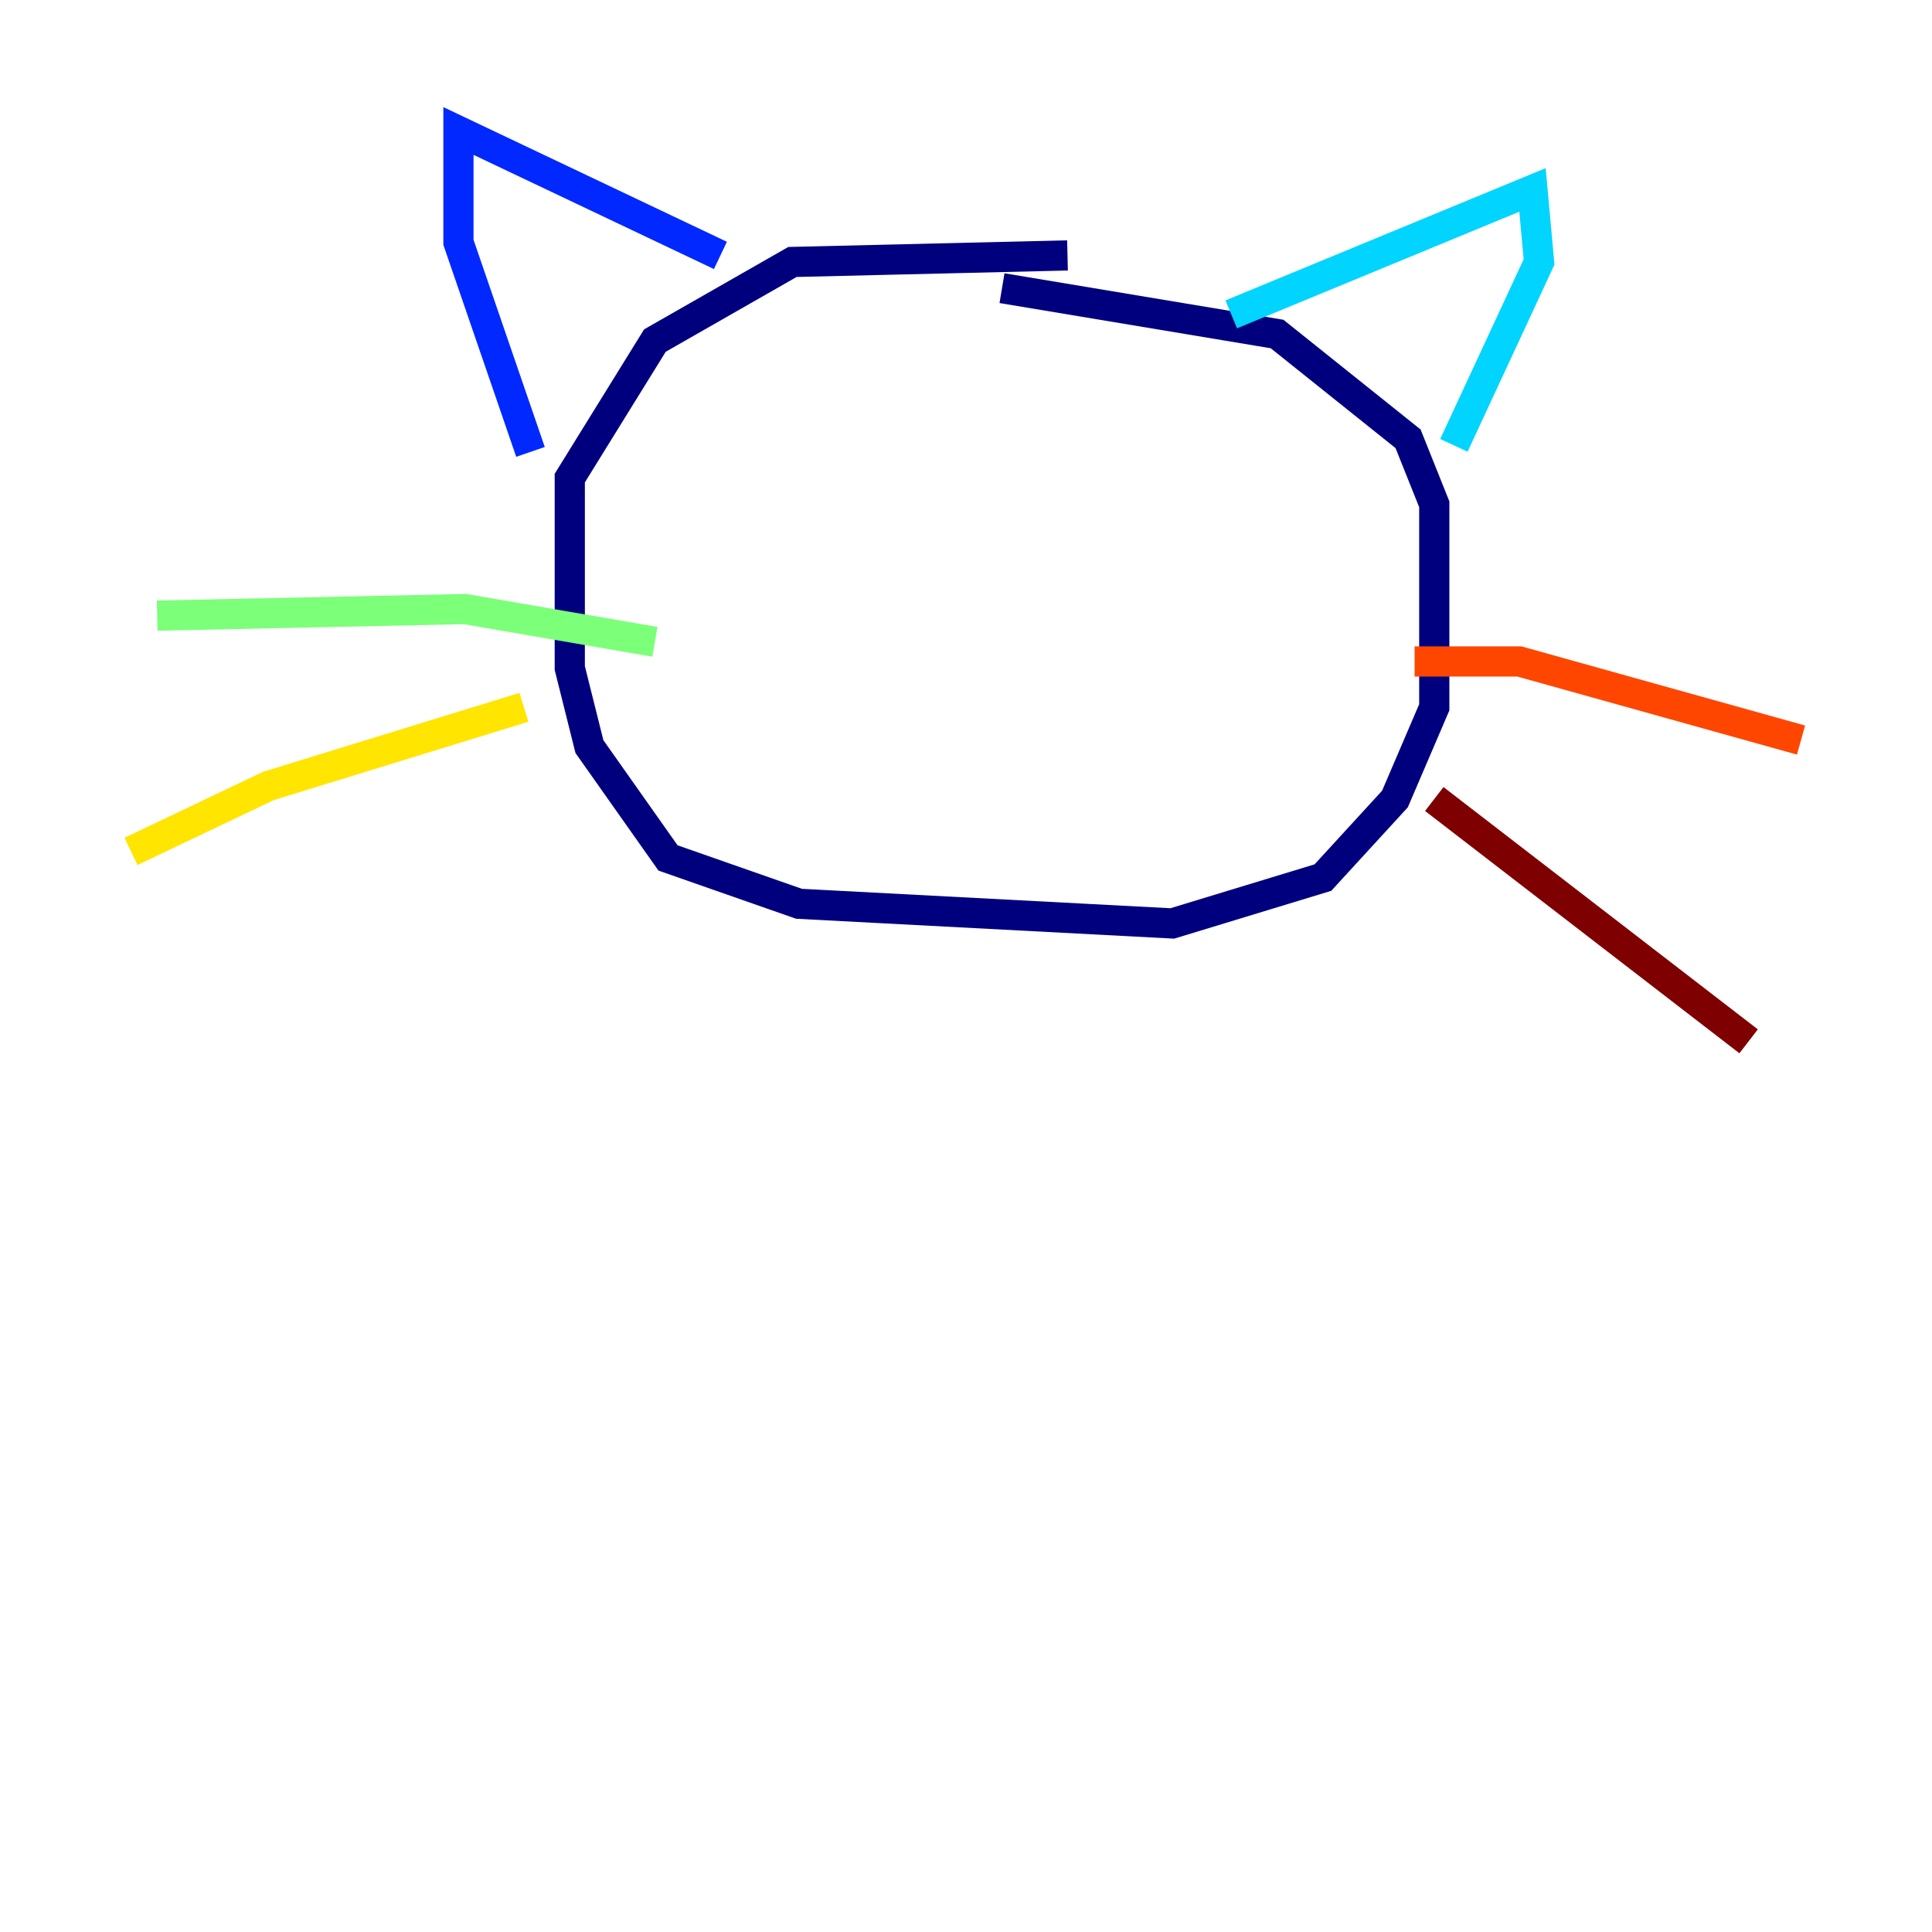 <?xml version="1.0" encoding="utf-8" ?>
<svg baseProfile="tiny" height="128" version="1.2" viewBox="0,0,128,128" width="128" xmlns="http://www.w3.org/2000/svg" xmlns:ev="http://www.w3.org/2001/xml-events" xmlns:xlink="http://www.w3.org/1999/xlink"><defs /><polyline fill="none" points="70.725,16.922 52.502,17.356 43.39,22.563 37.749,31.675 37.749,44.258 39.051,49.464 44.258,56.841 52.936,59.878 77.668,61.18 87.647,58.142 92.42,52.936 95.024,46.861 95.024,33.41 93.288,29.071 84.61,22.129 66.386,19.091" stroke="#00007f" stroke-width="2" /><polyline fill="none" points="47.729,16.922 30.373,8.678 30.373,16.054 35.146,29.939" stroke="#0028ff" stroke-width="2" /><polyline fill="none" points="81.573,20.827 101.532,12.583 101.966,17.356 96.325,29.505" stroke="#00d4ff" stroke-width="2" /><polyline fill="none" points="43.39,42.522 30.807,40.352 10.414,40.786" stroke="#7cff79" stroke-width="2" /><polyline fill="none" points="34.712,46.861 17.79,52.068 8.678,56.407" stroke="#ffe500" stroke-width="2" /><polyline fill="none" points="93.722,43.824 100.664,43.824 119.322,49.031" stroke="#ff4600" stroke-width="2" /><polyline fill="none" points="95.024,52.936 115.851,68.99" stroke="#7f0000" stroke-width="2" /></svg>